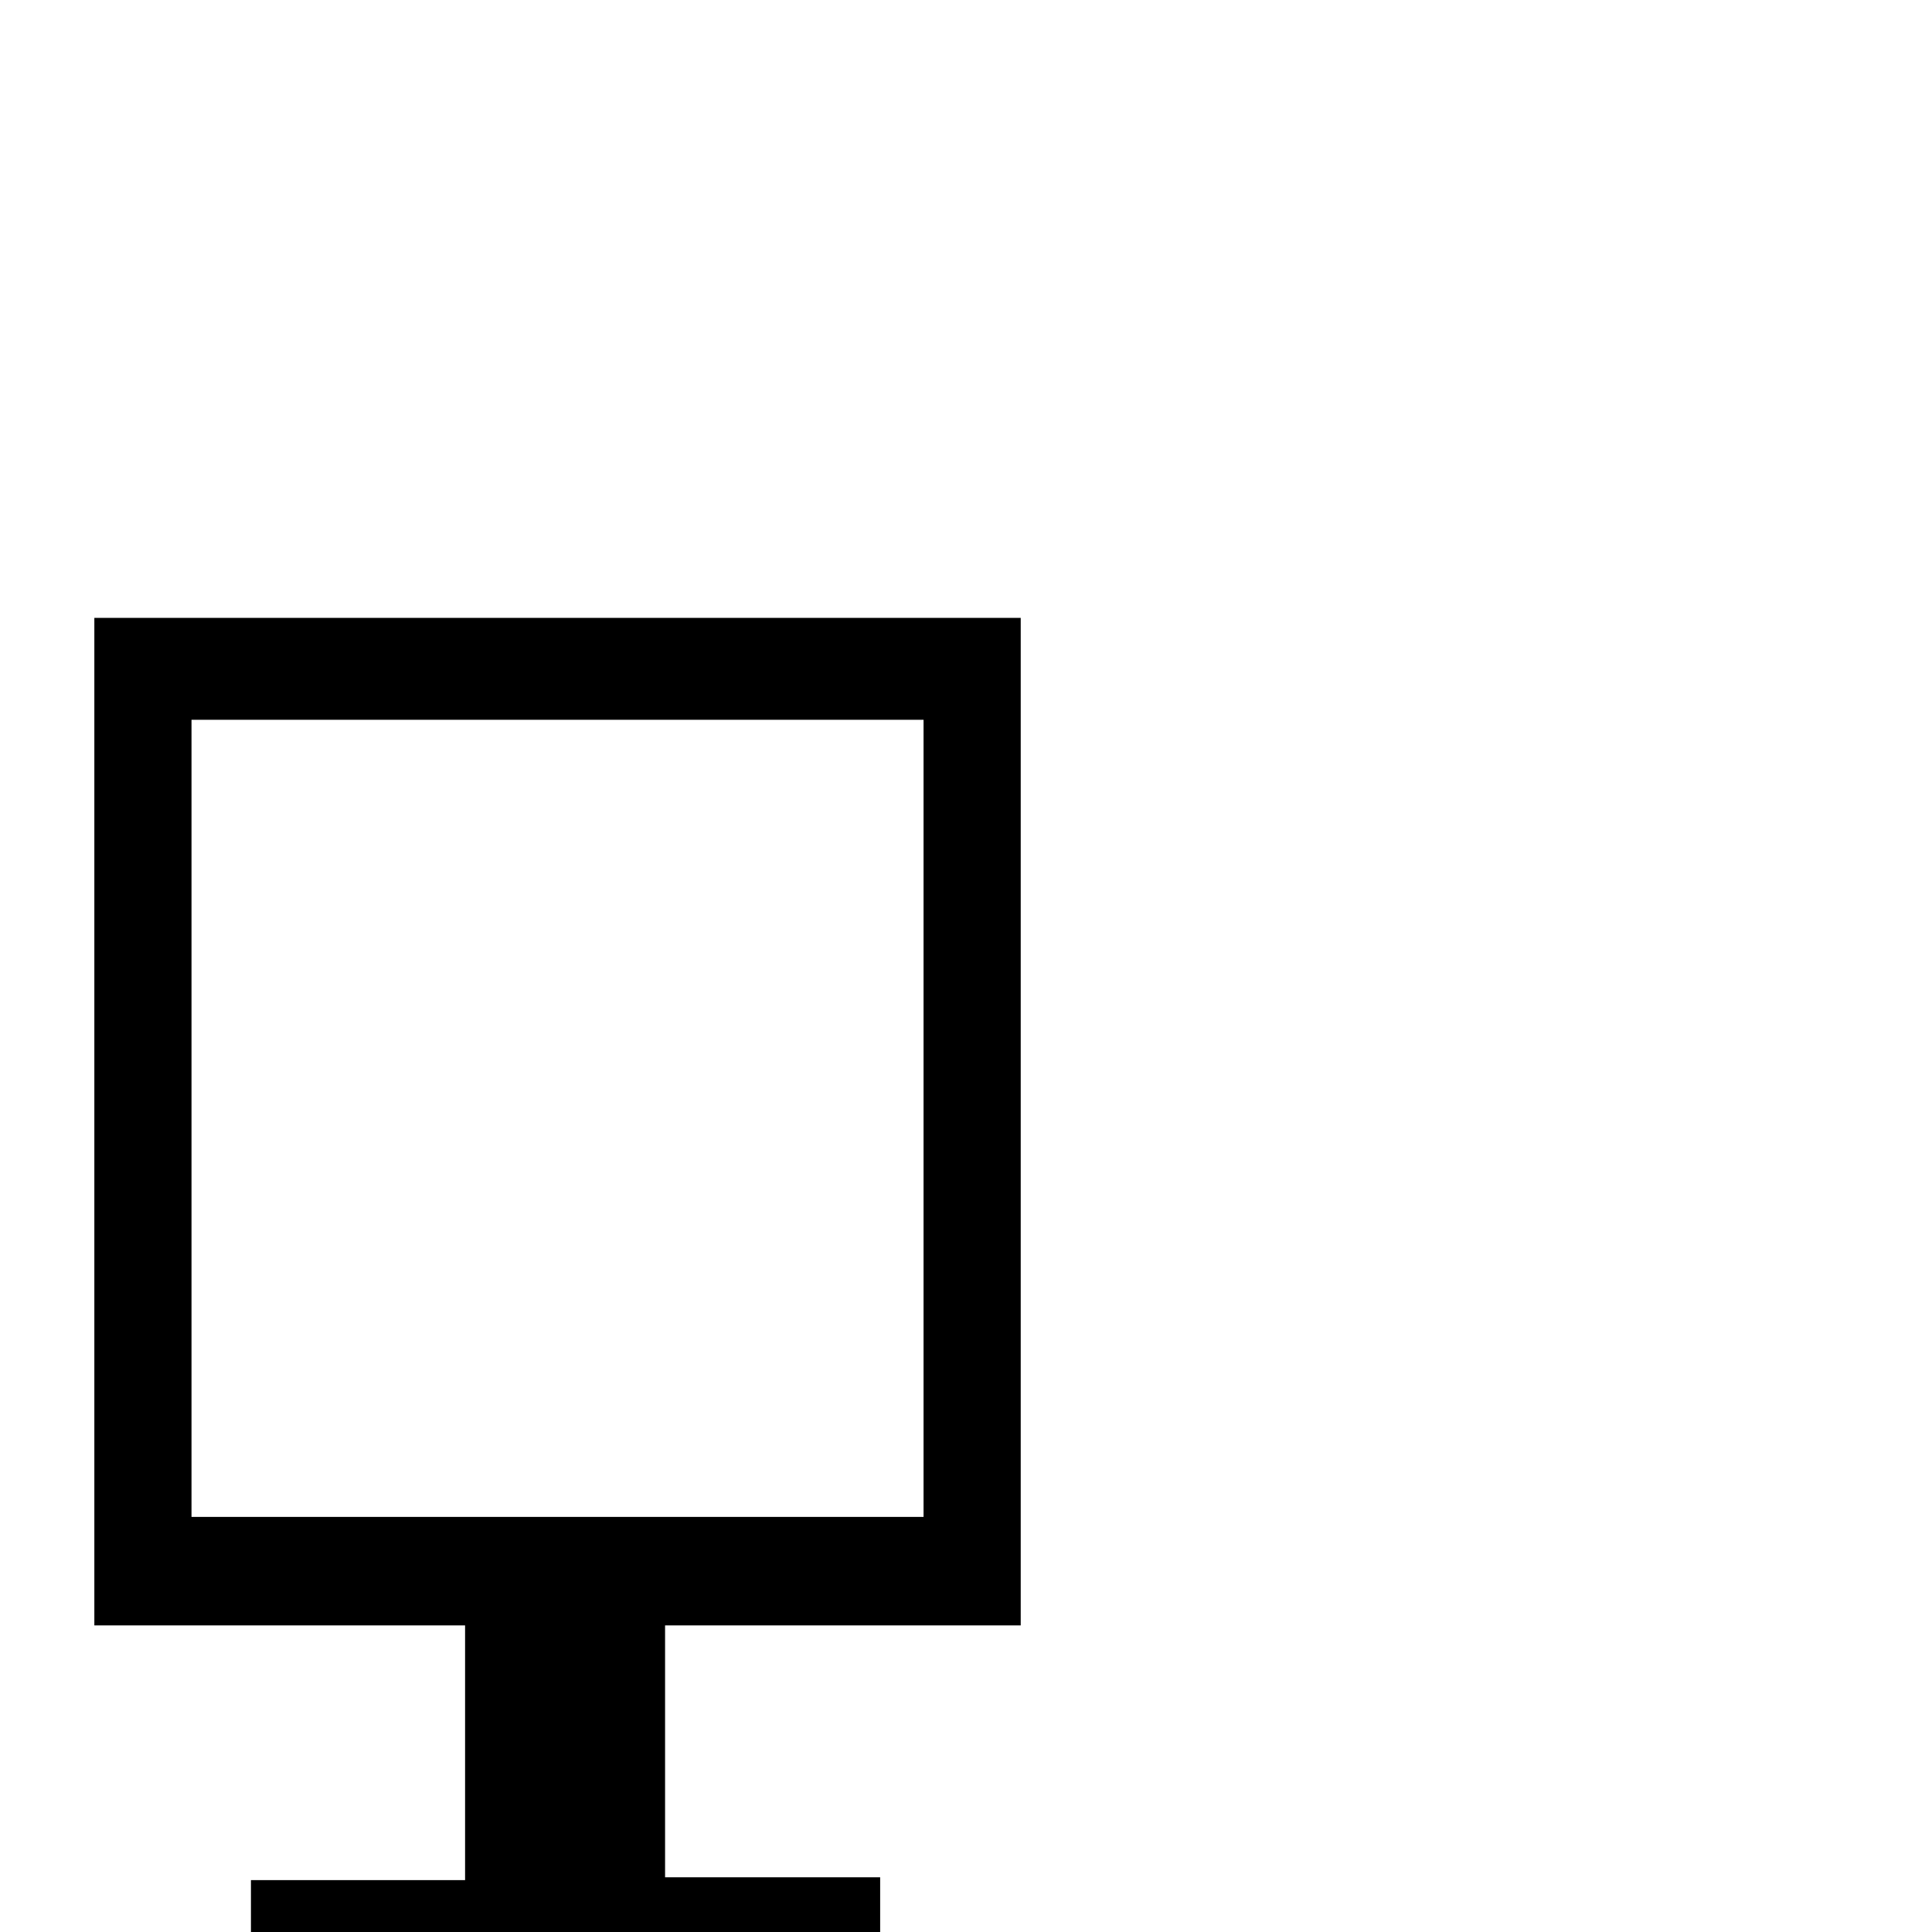 <?xml version="1.0" standalone="no"?>
<!DOCTYPE svg PUBLIC "-//W3C//DTD SVG 1.1//EN" "http://www.w3.org/Graphics/SVG/1.1/DTD/svg11.dtd" >
<svg viewBox="0 -442 2048 2048">
  <g transform="matrix(1 0 0 -1 0 1606)">
   <path fill="currentColor"
d="M1082 325h-377v-267h228v-64h-226v-264h-212v261h-229v64h227v270h-393v1068h982v-1068zM979 440v845h-776v-845h776z" />
  </g>

</svg>
